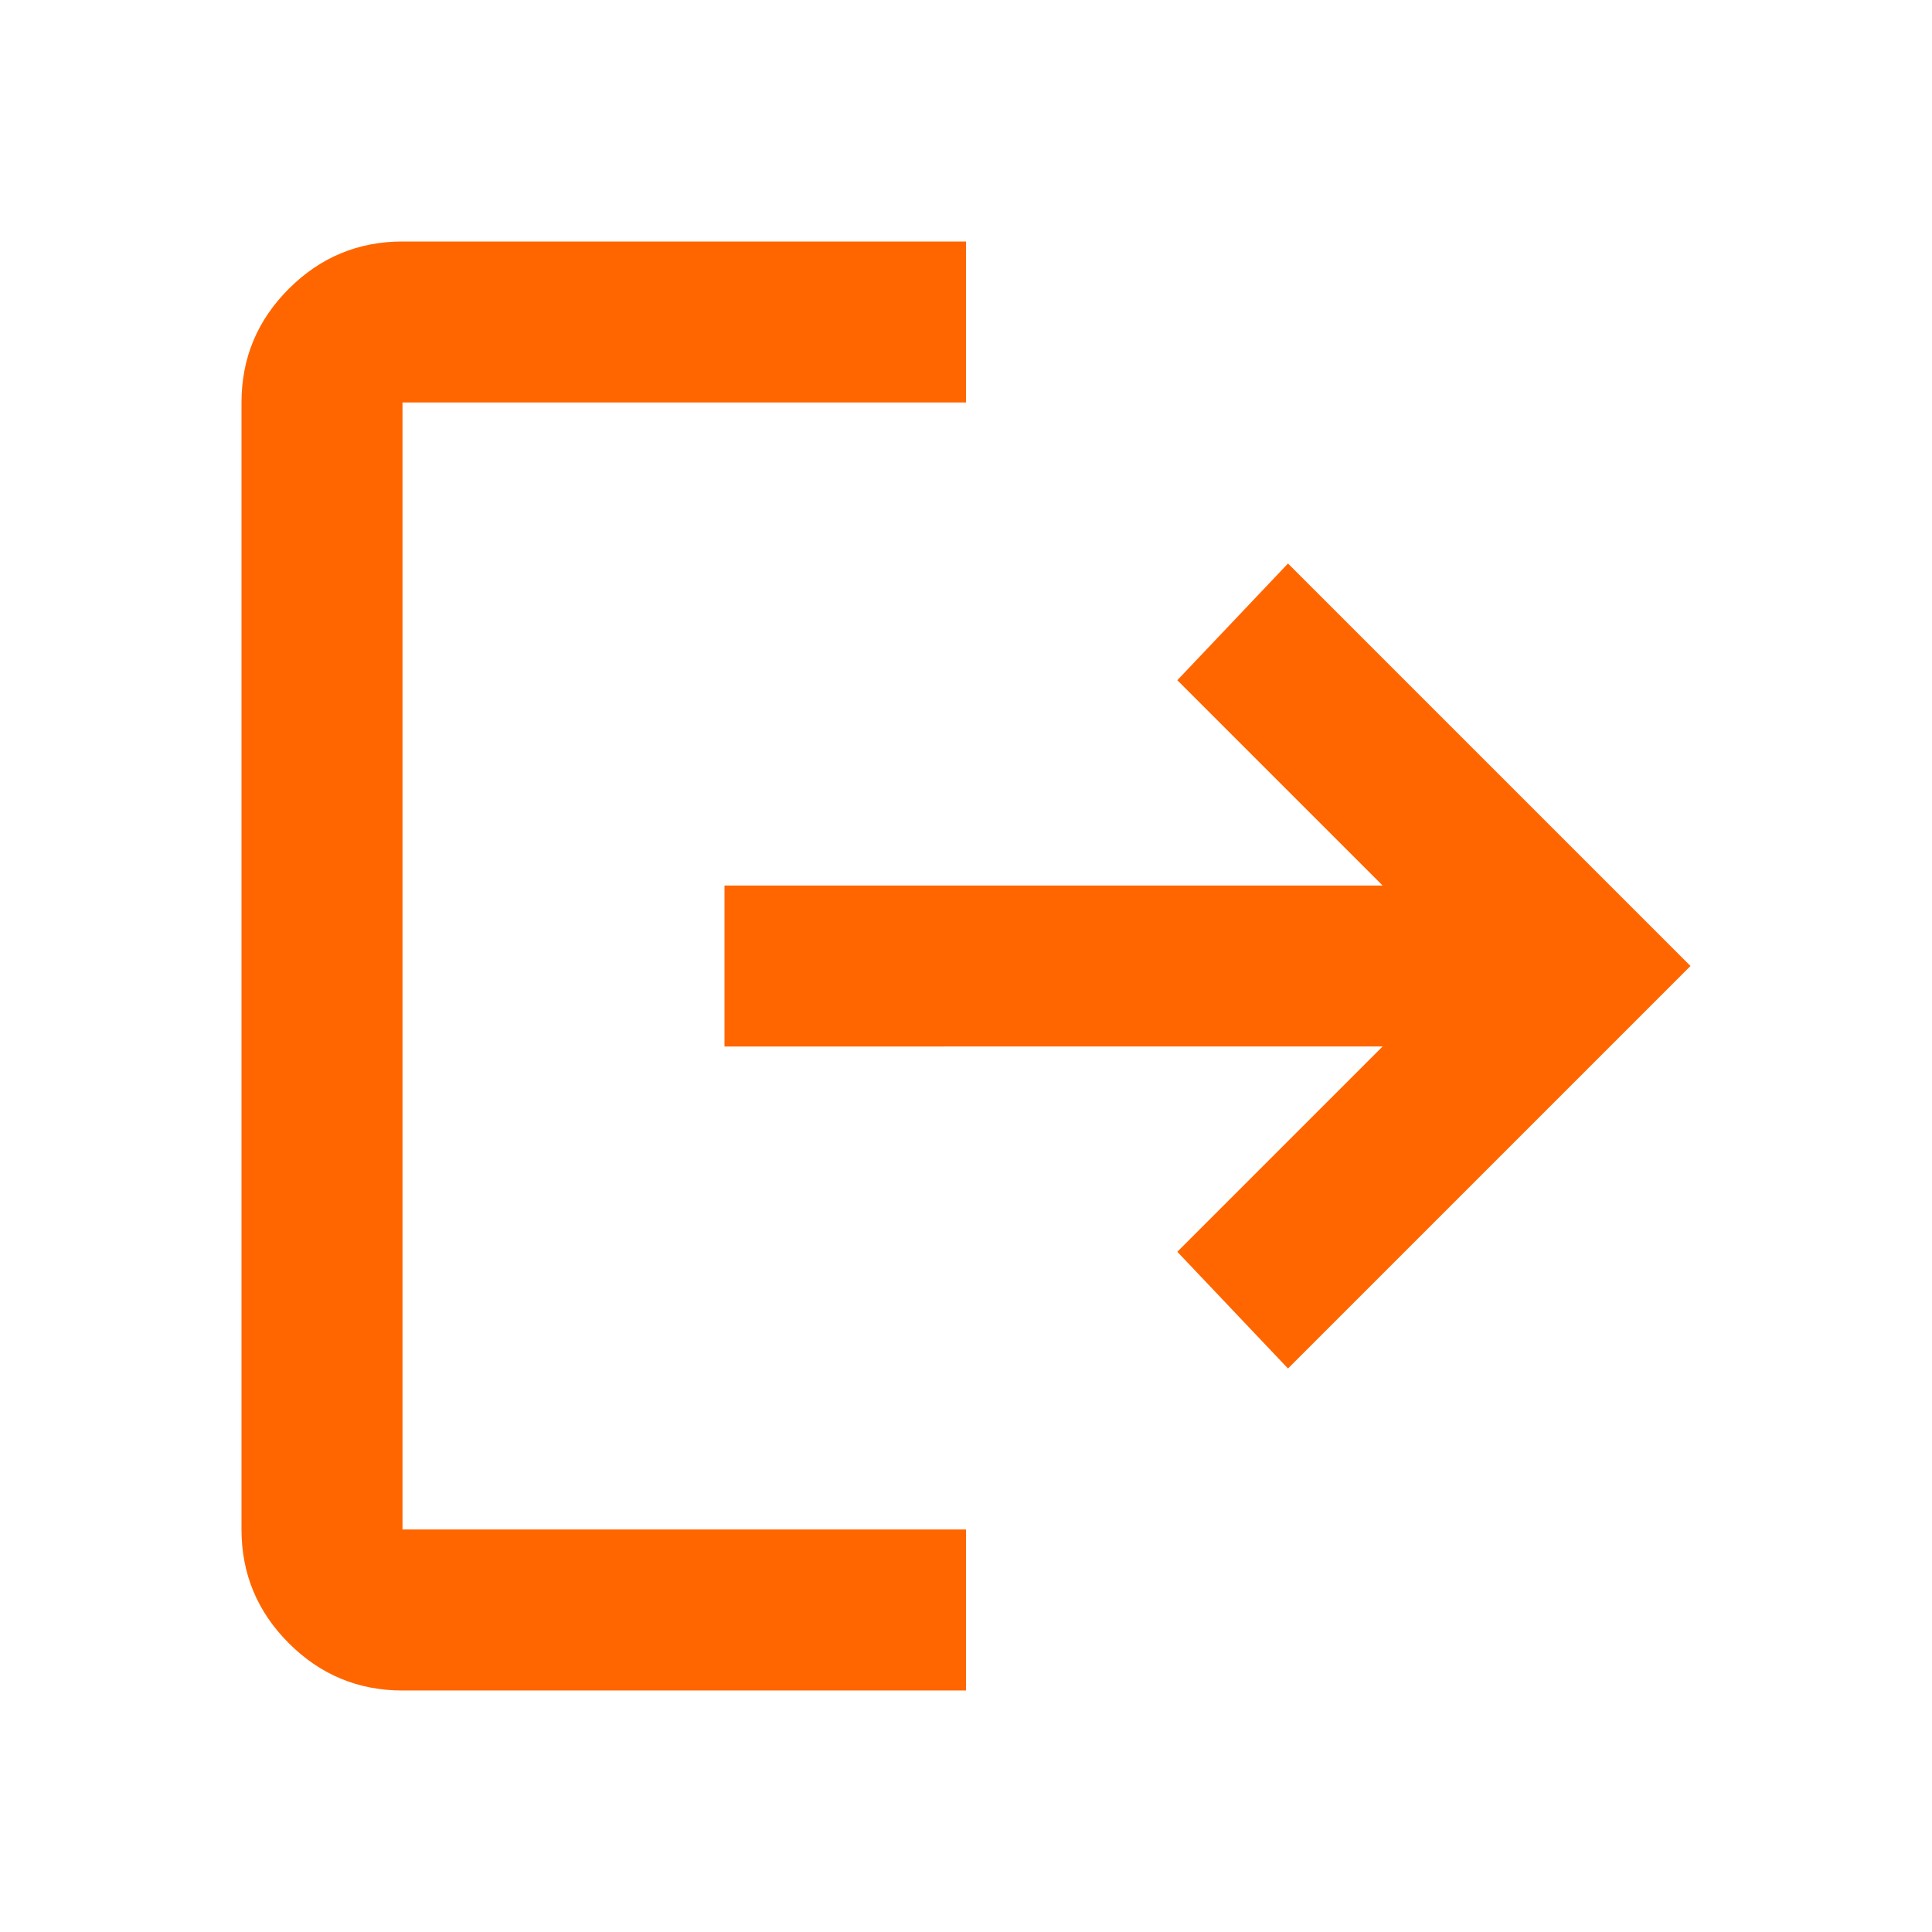 <svg xmlns="http://www.w3.org/2000/svg" height="24" viewBox="0 -960 960 960" width="24" style="fill: #FF6600;"><path d="M200-120q-33 0-56.5-23.5T120-200v-560q0-33 23.5-56.5T200-840h280v80H200v560h280v80H200Zm440-160-55-58 102-102H360v-80h327L585-622l55-58 200 200-200 200Z"/></svg>